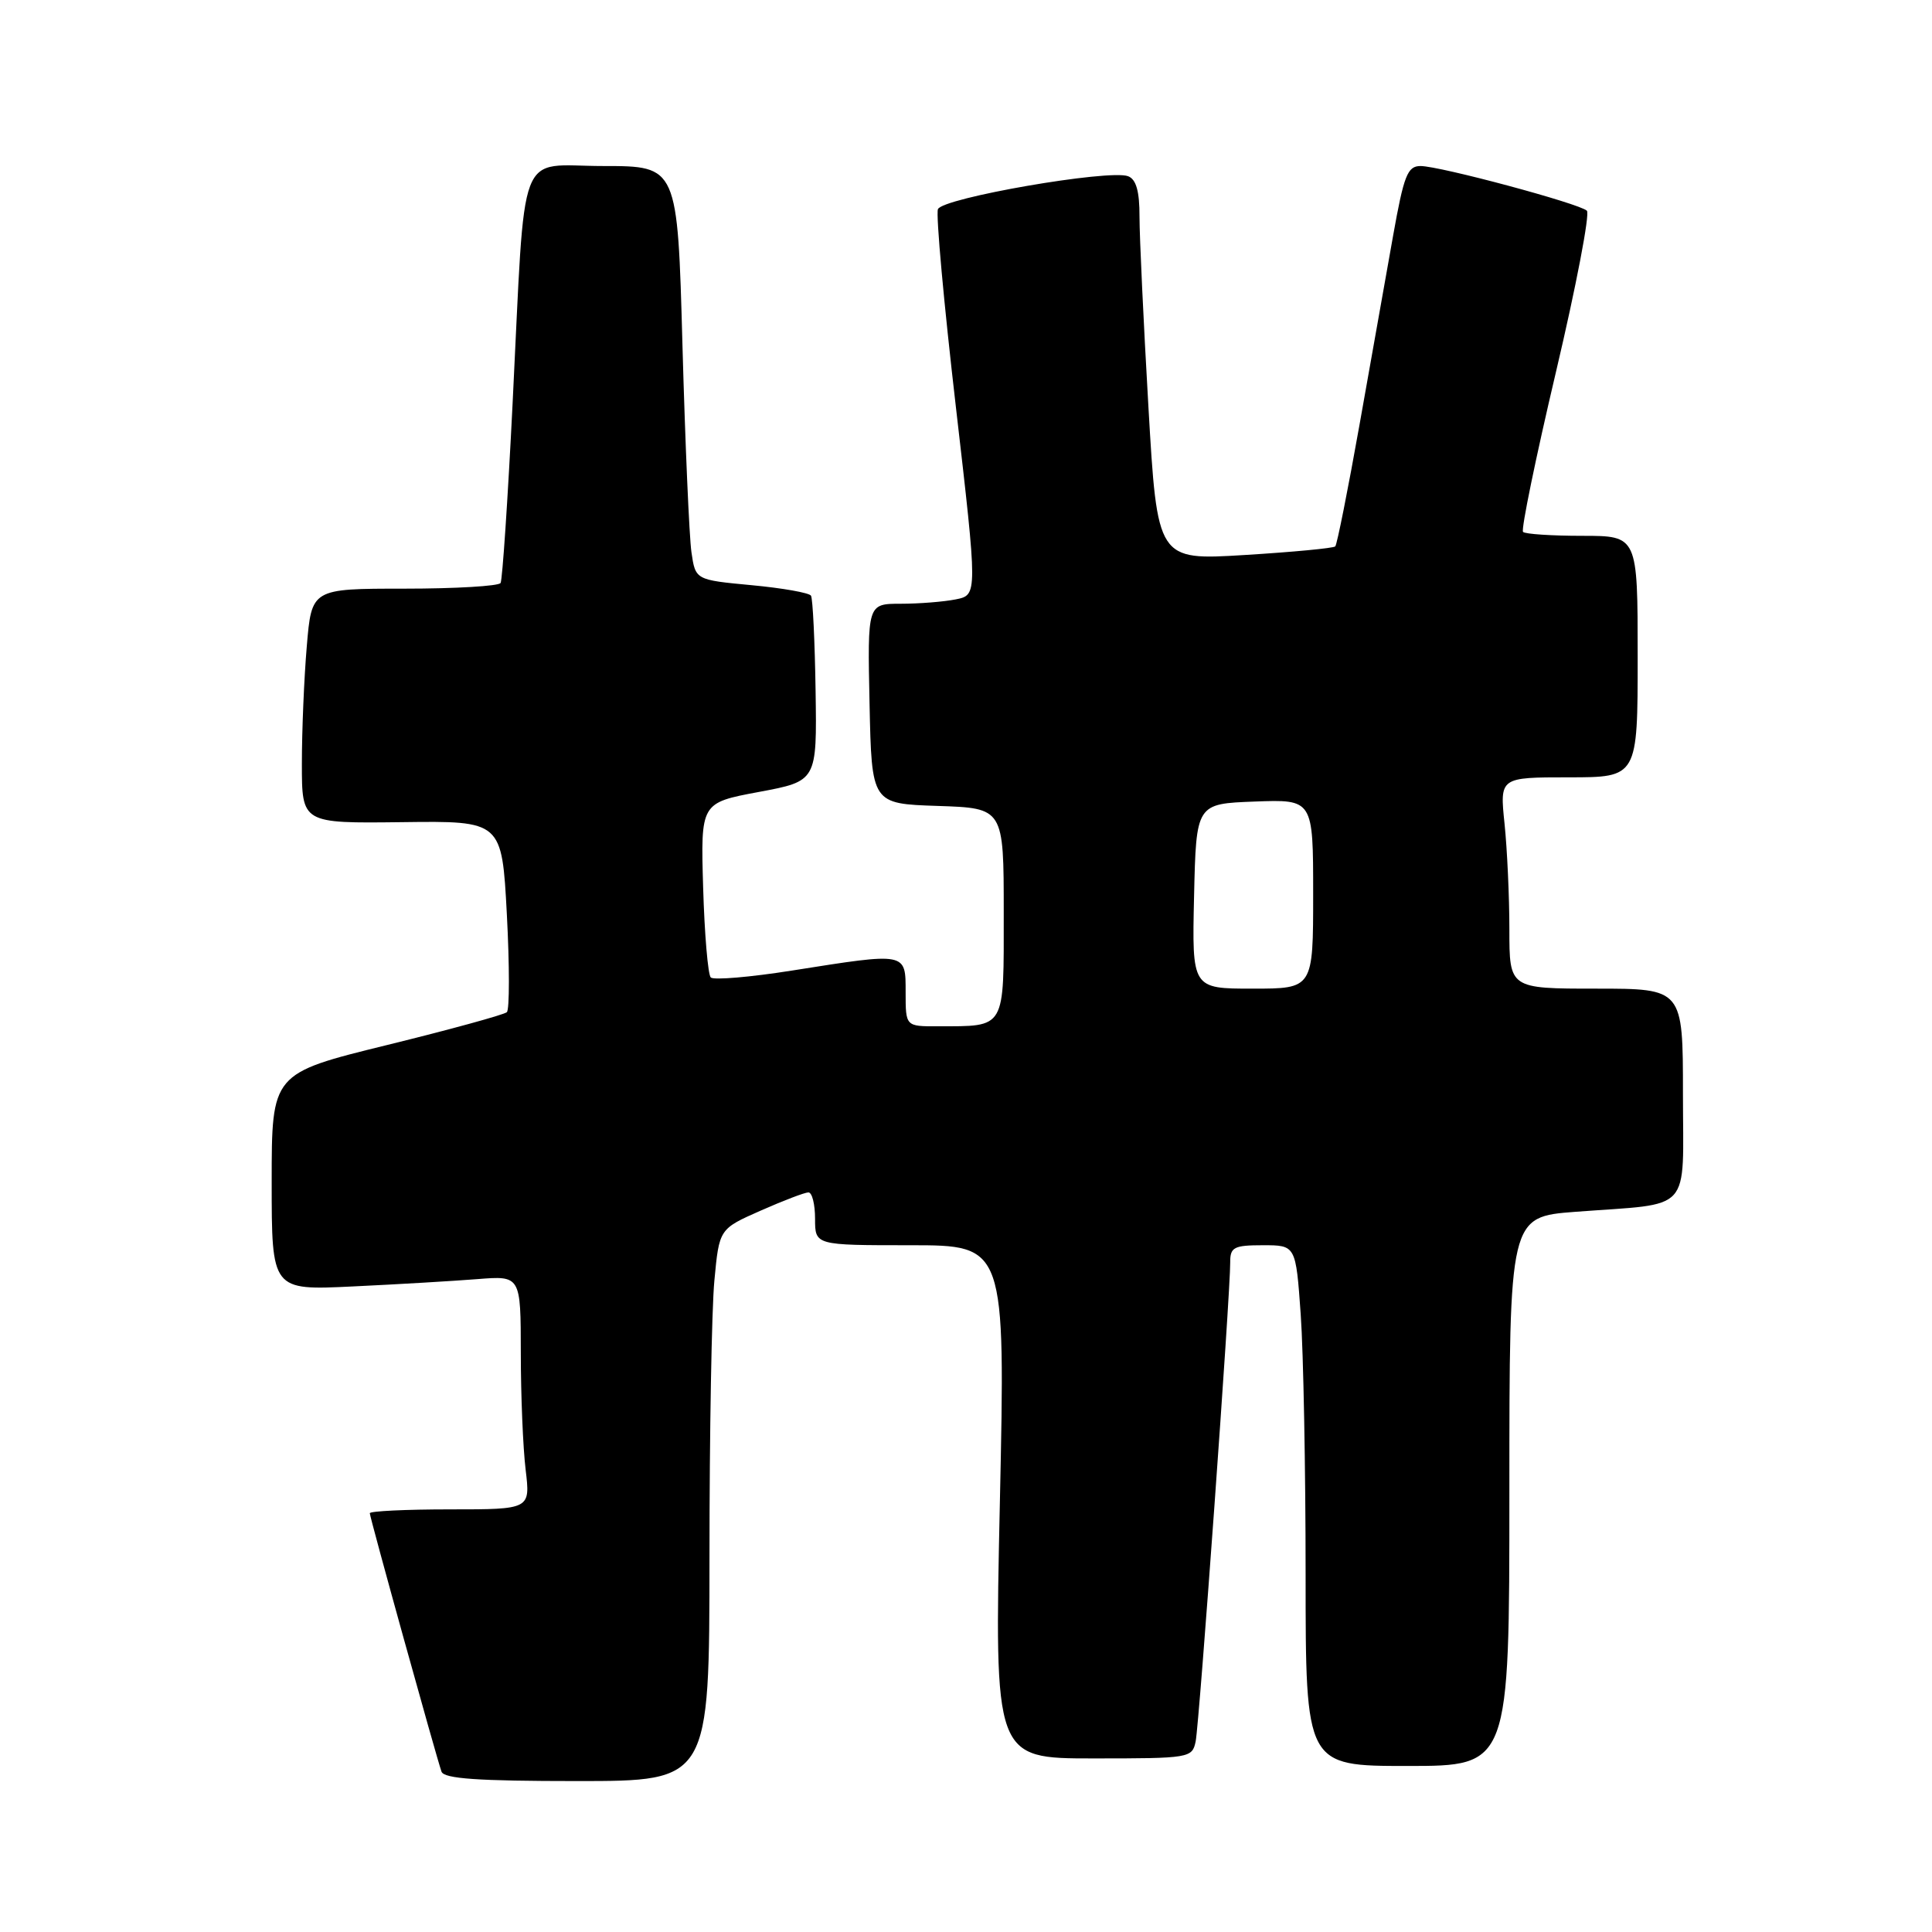 <?xml version="1.0" encoding="UTF-8" standalone="no"?>
<!DOCTYPE svg PUBLIC "-//W3C//DTD SVG 1.1//EN" "http://www.w3.org/Graphics/SVG/1.1/DTD/svg11.dtd" >
<svg xmlns="http://www.w3.org/2000/svg" xmlns:xlink="http://www.w3.org/1999/xlink" version="1.1" viewBox="0 0 256 256">
 <g >
 <path fill="currentColor"
d=" M 94.01 206.25 C 94.01 189.89 94.30 173.43 94.66 169.67 C 95.30 162.84 95.30 162.84 100.78 160.42 C 103.79 159.09 106.64 158.00 107.12 158.00 C 107.61 158.00 108.00 159.57 108.00 161.50 C 108.00 165.00 108.00 165.00 120.61 165.00 C 133.22 165.00 133.22 165.00 132.49 199.00 C 131.75 233.00 131.75 233.00 144.85 233.00 C 157.64 233.00 157.97 232.95 158.43 230.75 C 158.91 228.43 163.04 171.25 163.01 167.25 C 163.00 165.26 163.50 165.00 167.35 165.00 C 171.70 165.00 171.70 165.00 172.35 174.15 C 172.71 179.19 173.00 194.71 173.00 208.65 C 173.00 234.00 173.00 234.00 186.50 234.00 C 200.00 234.00 200.00 234.00 200.00 197.62 C 200.00 161.24 200.00 161.24 208.75 160.57 C 224.46 159.38 223.00 160.99 223.00 144.92 C 223.00 131.00 223.00 131.00 211.50 131.00 C 200.00 131.00 200.00 131.00 200.00 123.15 C 200.00 118.83 199.71 112.53 199.36 109.15 C 198.72 103.00 198.72 103.00 207.86 103.00 C 217.00 103.00 217.00 103.00 217.00 87.00 C 217.00 71.00 217.00 71.00 209.67 71.00 C 205.63 71.00 202.10 70.77 201.81 70.48 C 201.53 70.19 203.49 60.66 206.17 49.30 C 208.85 37.94 210.69 28.32 210.27 27.92 C 209.25 26.96 190.78 22.00 188.23 22.00 C 186.50 22.00 186.02 23.22 184.59 31.25 C 183.69 36.34 181.69 47.58 180.15 56.24 C 178.61 64.90 177.16 72.17 176.93 72.40 C 176.69 72.64 171.29 73.15 164.93 73.54 C 153.35 74.25 153.35 74.25 152.17 53.88 C 151.52 42.67 150.99 31.35 150.99 28.72 C 151.00 25.35 150.55 23.76 149.48 23.35 C 146.99 22.40 124.85 26.23 124.28 27.72 C 124.00 28.44 125.07 40.24 126.66 53.93 C 129.54 78.84 129.54 78.84 126.65 79.42 C 125.05 79.74 121.77 80.00 119.35 80.00 C 114.94 80.00 114.94 80.00 115.22 93.25 C 115.50 106.50 115.50 106.50 124.25 106.79 C 133.00 107.08 133.00 107.08 133.00 120.92 C 133.00 136.57 133.35 135.96 124.25 135.99 C 120.00 136.00 120.00 136.00 120.00 131.50 C 120.00 126.14 120.22 126.19 104.97 128.60 C 99.42 129.48 94.56 129.89 94.18 129.52 C 93.81 129.15 93.35 123.78 93.17 117.61 C 92.84 106.38 92.84 106.38 100.54 104.94 C 108.25 103.50 108.25 103.50 108.07 91.56 C 107.97 85.00 107.70 79.32 107.46 78.93 C 107.22 78.55 103.68 77.92 99.59 77.54 C 92.15 76.84 92.15 76.84 91.62 73.17 C 91.33 71.15 90.79 58.81 90.43 45.75 C 89.78 22.00 89.78 22.00 79.95 22.00 C 68.36 22.00 69.67 18.57 67.92 53.50 C 67.29 66.15 66.57 76.84 66.33 77.25 C 66.08 77.66 60.35 78.00 53.59 78.00 C 41.29 78.00 41.29 78.00 40.65 85.65 C 40.29 89.86 40.00 96.86 40.00 101.20 C 40.00 109.10 40.00 109.10 53.25 108.94 C 66.50 108.77 66.50 108.77 67.16 121.14 C 67.52 127.94 67.52 133.78 67.16 134.12 C 66.80 134.45 59.64 136.42 51.25 138.48 C 36.00 142.23 36.00 142.23 36.00 156.61 C 36.00 170.98 36.00 170.98 46.75 170.46 C 52.66 170.18 60.09 169.74 63.25 169.49 C 69.00 169.03 69.00 169.03 69.01 179.27 C 69.01 184.89 69.30 191.86 69.65 194.75 C 70.28 200.00 70.28 200.00 59.64 200.00 C 53.79 200.00 49.00 200.23 49.00 200.51 C 49.00 201.05 57.77 232.65 58.50 234.75 C 58.83 235.69 63.34 236.00 76.47 236.00 C 94.00 236.00 94.00 236.00 94.01 206.25 Z  M 158.22 118.75 C 158.50 106.50 158.50 106.50 166.25 106.21 C 174.00 105.92 174.00 105.92 174.00 118.46 C 174.00 131.00 174.00 131.00 165.97 131.00 C 157.94 131.00 157.94 131.00 158.22 118.75 Z "/>
</g>
</svg>